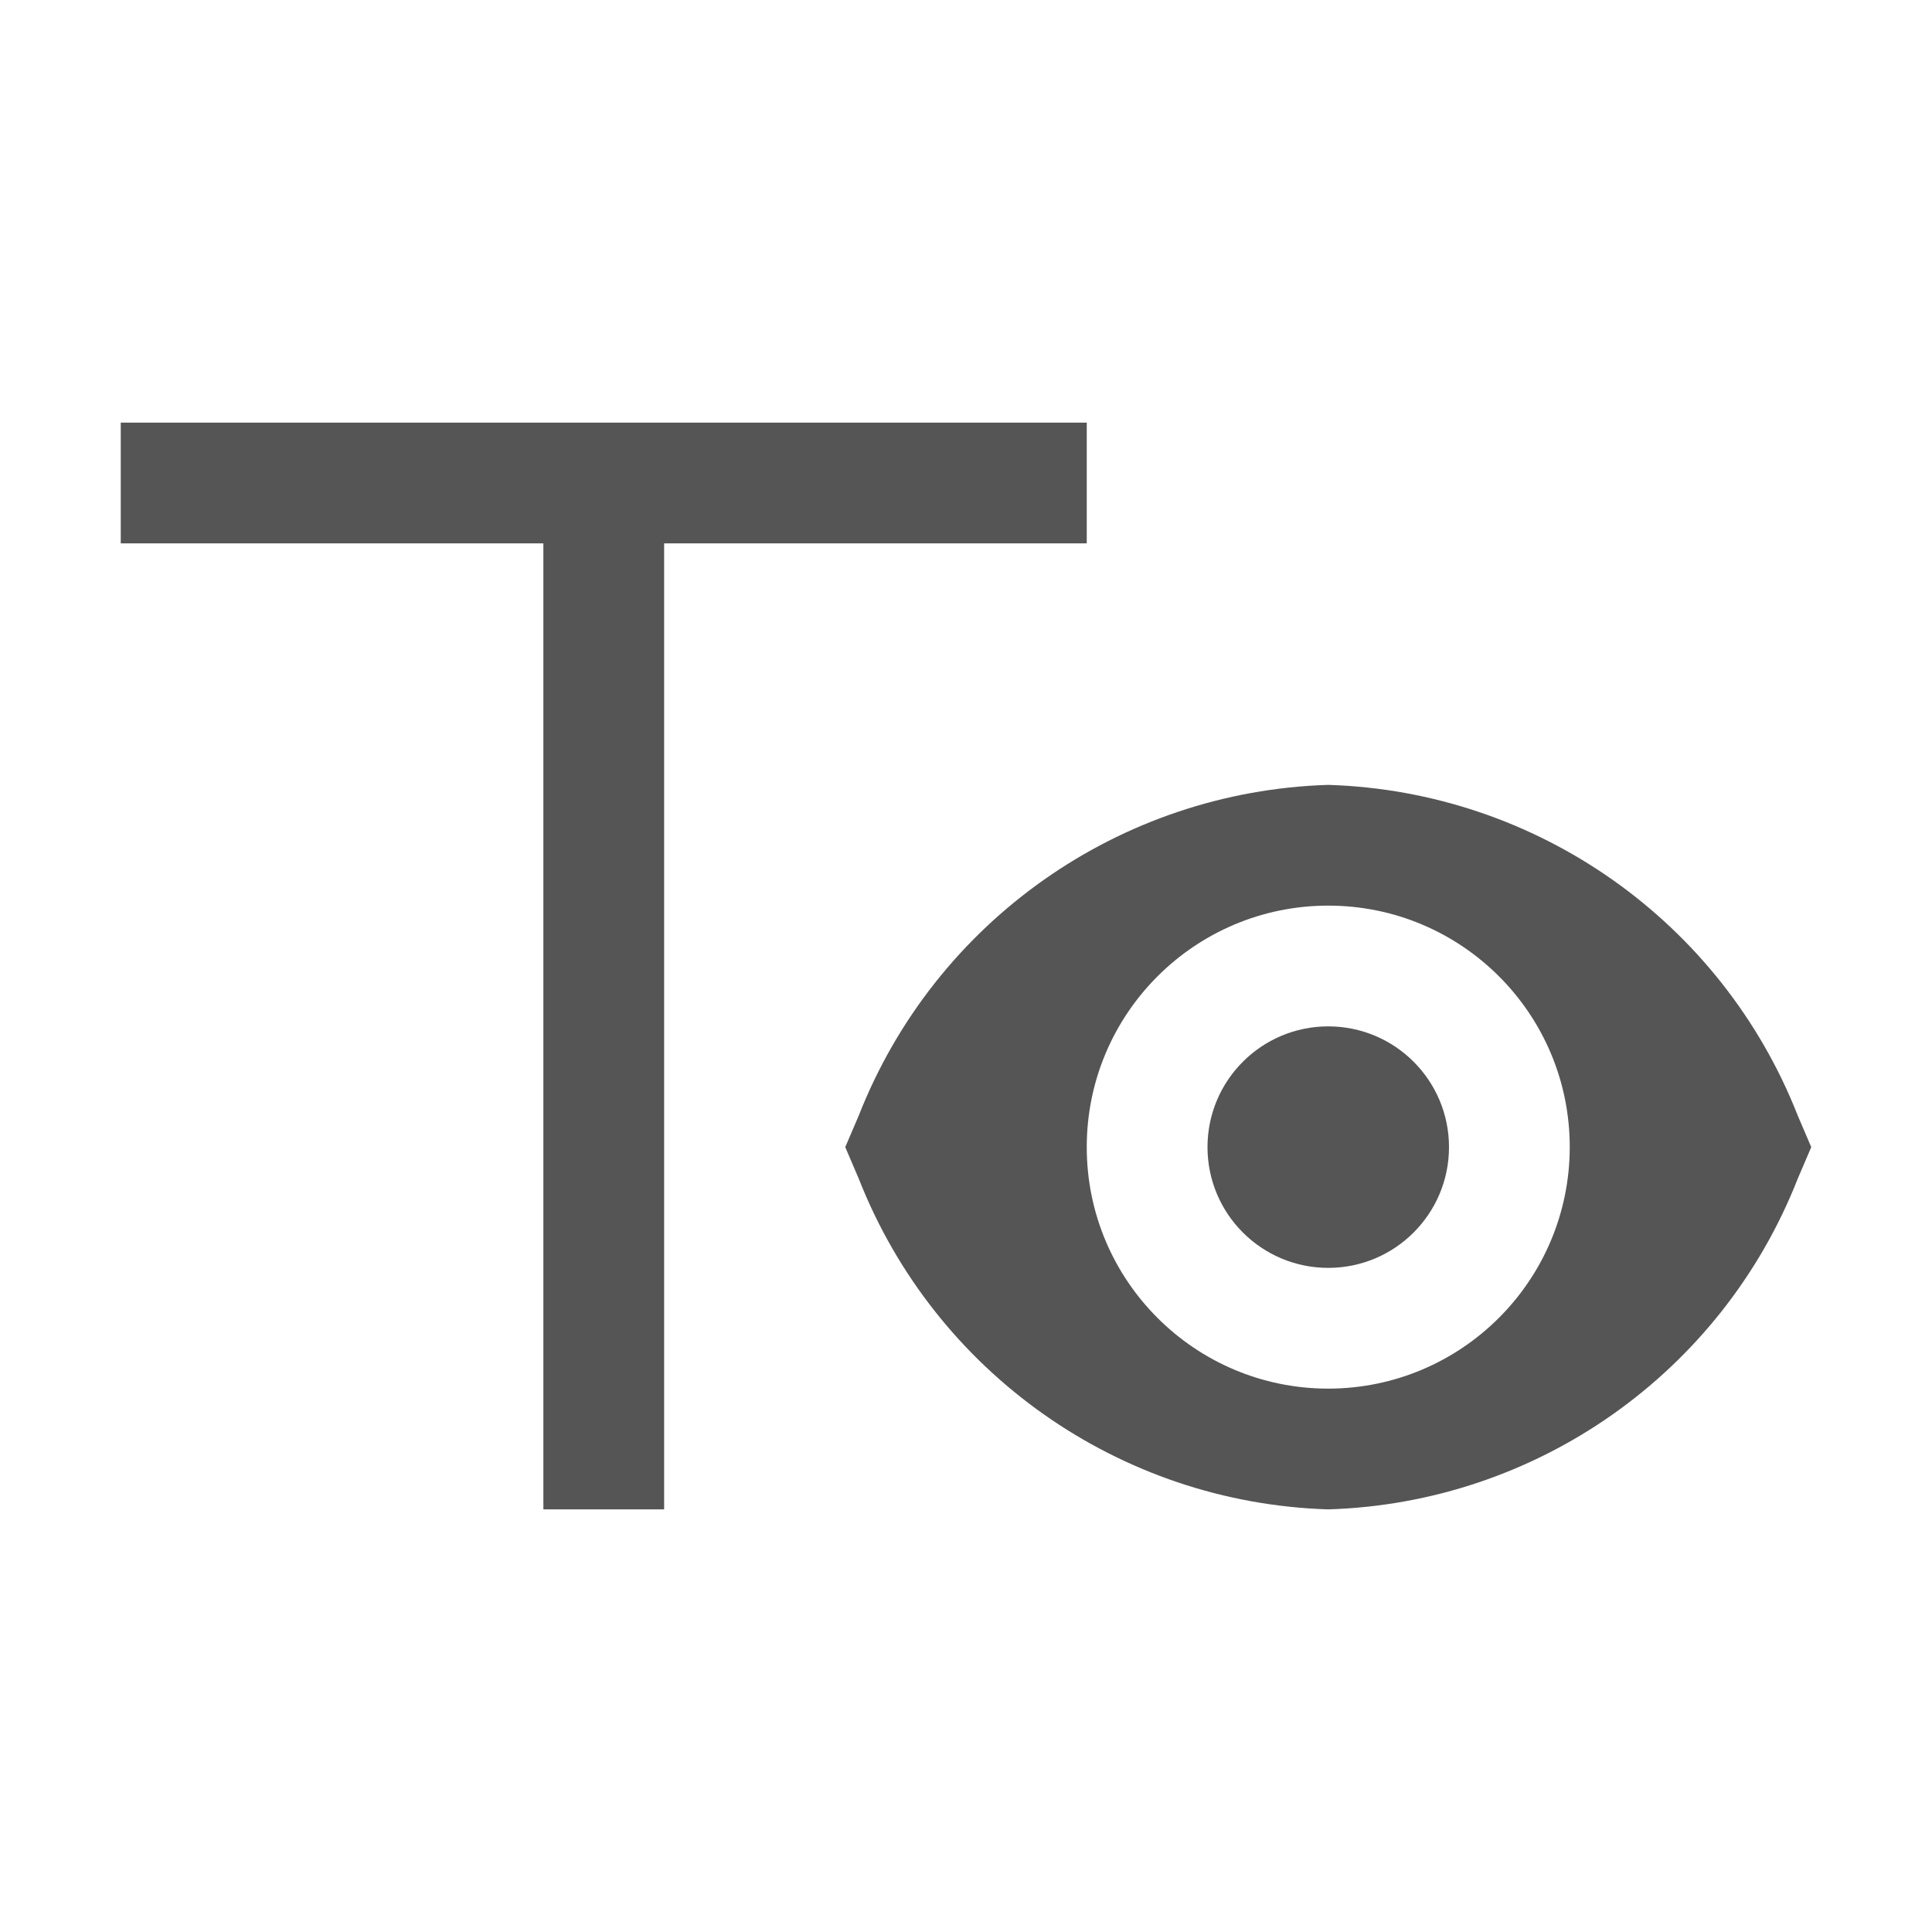 <?xml version="1.0" encoding="UTF-8"?>
<svg id="icon" xmlns="http://www.w3.org/2000/svg" version="1.1" viewBox="0 0 32 32">
  <!-- Generator: Adobe Illustrator 29.6.0, SVG Export Plug-In . SVG Version: 2.1.1 Build 207)  -->
  <defs>
    <style>
      .st0 {
        fill: none;
      }

      .st1 {
        fill: #555;
      }
    </style>
  </defs>
  <polygon class="st1" points="2 7 2 9 9 9 9 25 11 25 11 9 18 9 18 7 2 7"/>
  <rect id="_Transparent_Rectangle_" class="st0" y="0" width="32" height="32"/>
  <circle class="st1" cx="22" cy="19" r="2"/>
  <path class="st1" d="M29.777,18.479c-1.263-3.217-4.322-5.372-7.777-5.479-3.455.106-6.514,2.261-7.777,5.479l-.223.521.223.521c1.263,3.217,4.322,5.372,7.777,5.479,3.455-.106,6.514-2.261,7.777-5.479l.223-.521-.223-.521ZM22,23c-2.209,0-4-1.791-4-4s1.791-4,4-4,4,1.791,4,4c-.002,2.208-1.792,3.998-4,4Z"/>
</svg>